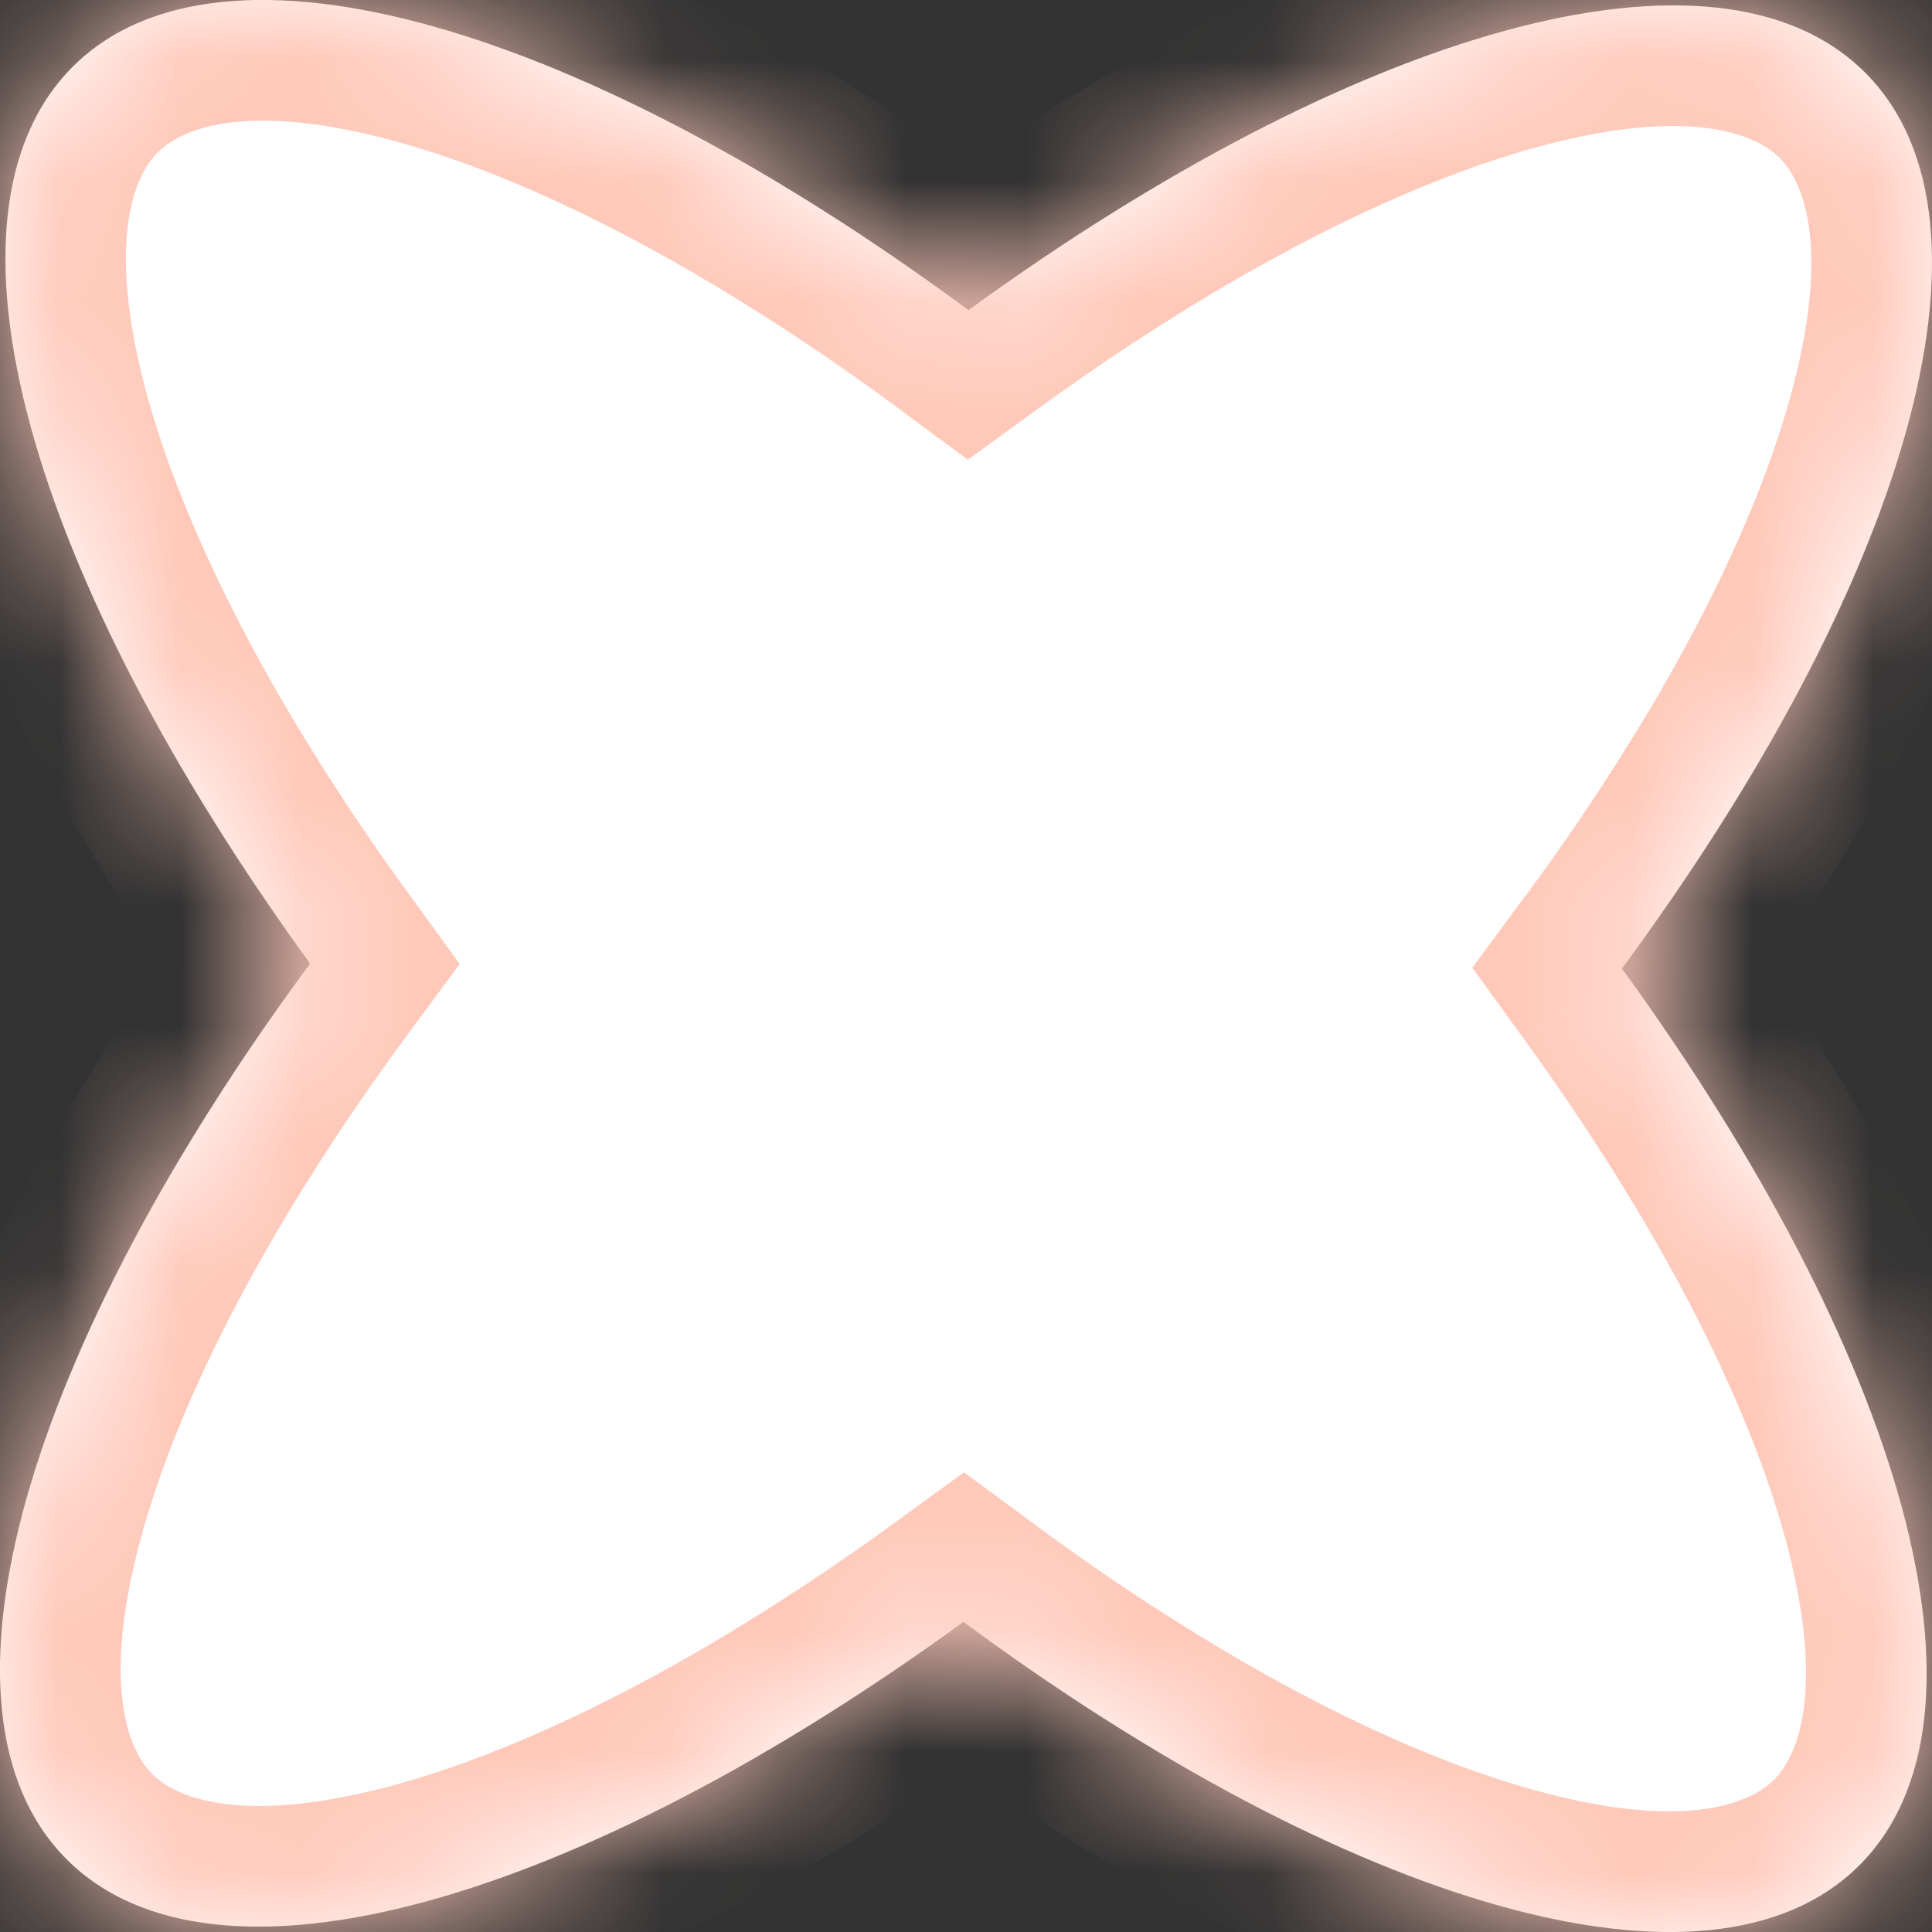 <svg xmlns="http://www.w3.org/2000/svg" width="16" height="16" fill="none"><rect width="100%" height="100%" fill="#333333" stroke="none"/><mask id="a" fill="#fff"><path fill-rule="evenodd" d="M8.02 2.568C4.849.226 1.846-.681.607.548-.634 1.779.25 4.789 2.568 7.98.226 11.152-.681 14.155.548 15.394c1.23 1.24 4.24.356 7.431-1.962 3.173 2.342 6.176 3.249 7.415 2.02 1.24-1.23.356-4.24-1.962-7.431 2.342-3.173 3.249-6.176 2.019-7.415-1.23-1.24-4.24-.356-7.43 1.962Z" clip-rule="evenodd"/></mask><path fill="#fff" fill-rule="evenodd" d="M8.02 2.568C4.849.226 1.846-.681.607.548-.634 1.779.25 4.789 2.568 7.98.226 11.152-.681 14.155.548 15.394c1.23 1.24 4.24.356 7.431-1.962 3.173 2.342 6.176 3.249 7.415 2.02 1.24-1.23.356-4.24-1.962-7.431 2.342-3.173 3.249-6.176 2.019-7.415-1.23-1.24-4.24-.356-7.43 1.962Z" clip-rule="evenodd"/><path fill="#FFC8B9" d="m.606.549.704.71-.704-.71ZM8.02 2.568l-.594.804.59.435.591-.43-.587-.81ZM2.568 7.979l.804.594.435-.59-.43-.592-.81.588Zm-2.02 7.415-.709.705.71-.705Zm7.431-1.962.594-.805-.59-.434-.591.43.587.81Zm7.415 2.02.705.709-.705-.71ZM13.432 8.02l-.805-.594-.434.589.43.592.81-.587ZM15.451.606l-.71.704.71-.704Zm-14.14.653c.218-.218.796-.417 2.007-.077 1.148.322 2.582 1.064 4.109 2.19l1.188-1.609C6.968.548 5.315-.335 3.859-.744 2.465-1.135.92-1.174-.1-.16l1.41 1.42ZM3.376 7.39c-1.115-1.535-1.846-2.975-2.16-4.125-.33-1.214-.126-1.79.093-2.007L-.099-.161c-1.02 1.012-.993 2.556-.613 3.953.398 1.46 1.268 3.12 2.47 4.775L3.378 7.39ZM1.259 14.69c-.218-.22-.417-.797-.077-2.008.322-1.148 1.064-2.582 2.19-4.109L1.763 7.385c-1.215 1.647-2.098 3.3-2.507 4.757-.391 1.393-.43 2.937.583 3.957l1.42-1.41Zm6.133-2.067c-1.536 1.115-2.976 1.846-4.126 2.16-1.214.33-1.79.126-2.007-.093l-1.42 1.409c1.012 1.02 2.556.993 3.953.613 1.46-.398 3.12-1.268 4.775-2.47l-1.175-1.619Zm7.298 2.118c-.22.218-.797.417-2.008.077-1.148-.322-2.582-1.064-4.109-2.19l-1.188 1.609c1.647 1.215 3.3 2.098 4.757 2.507 1.393.391 2.937.43 3.957-.583l-1.41-1.42Zm-2.067-6.133c1.115 1.536 1.846 2.976 2.16 4.126.33 1.214.126 1.79-.093 2.007l1.409 1.42c1.02-1.012.994-2.556.613-3.953-.398-1.46-1.268-3.12-2.47-4.775l-1.619 1.175Zm2.118-7.298c.218.22.417.797.077 2.008-.322 1.148-1.064 2.582-2.19 4.109l1.609 1.188c1.215-1.647 2.098-3.3 2.507-4.757.391-1.393.429-2.937-.583-3.957l-1.42 1.41ZM8.608 3.377c1.536-1.115 2.976-1.846 4.126-2.16 1.214-.33 1.79-.126 2.007.093l1.42-1.409c-1.012-1.02-2.556-.993-3.953-.613-1.46.398-3.12 1.268-4.775 2.47l1.175 1.619Z" mask="url(#a)"/></svg>